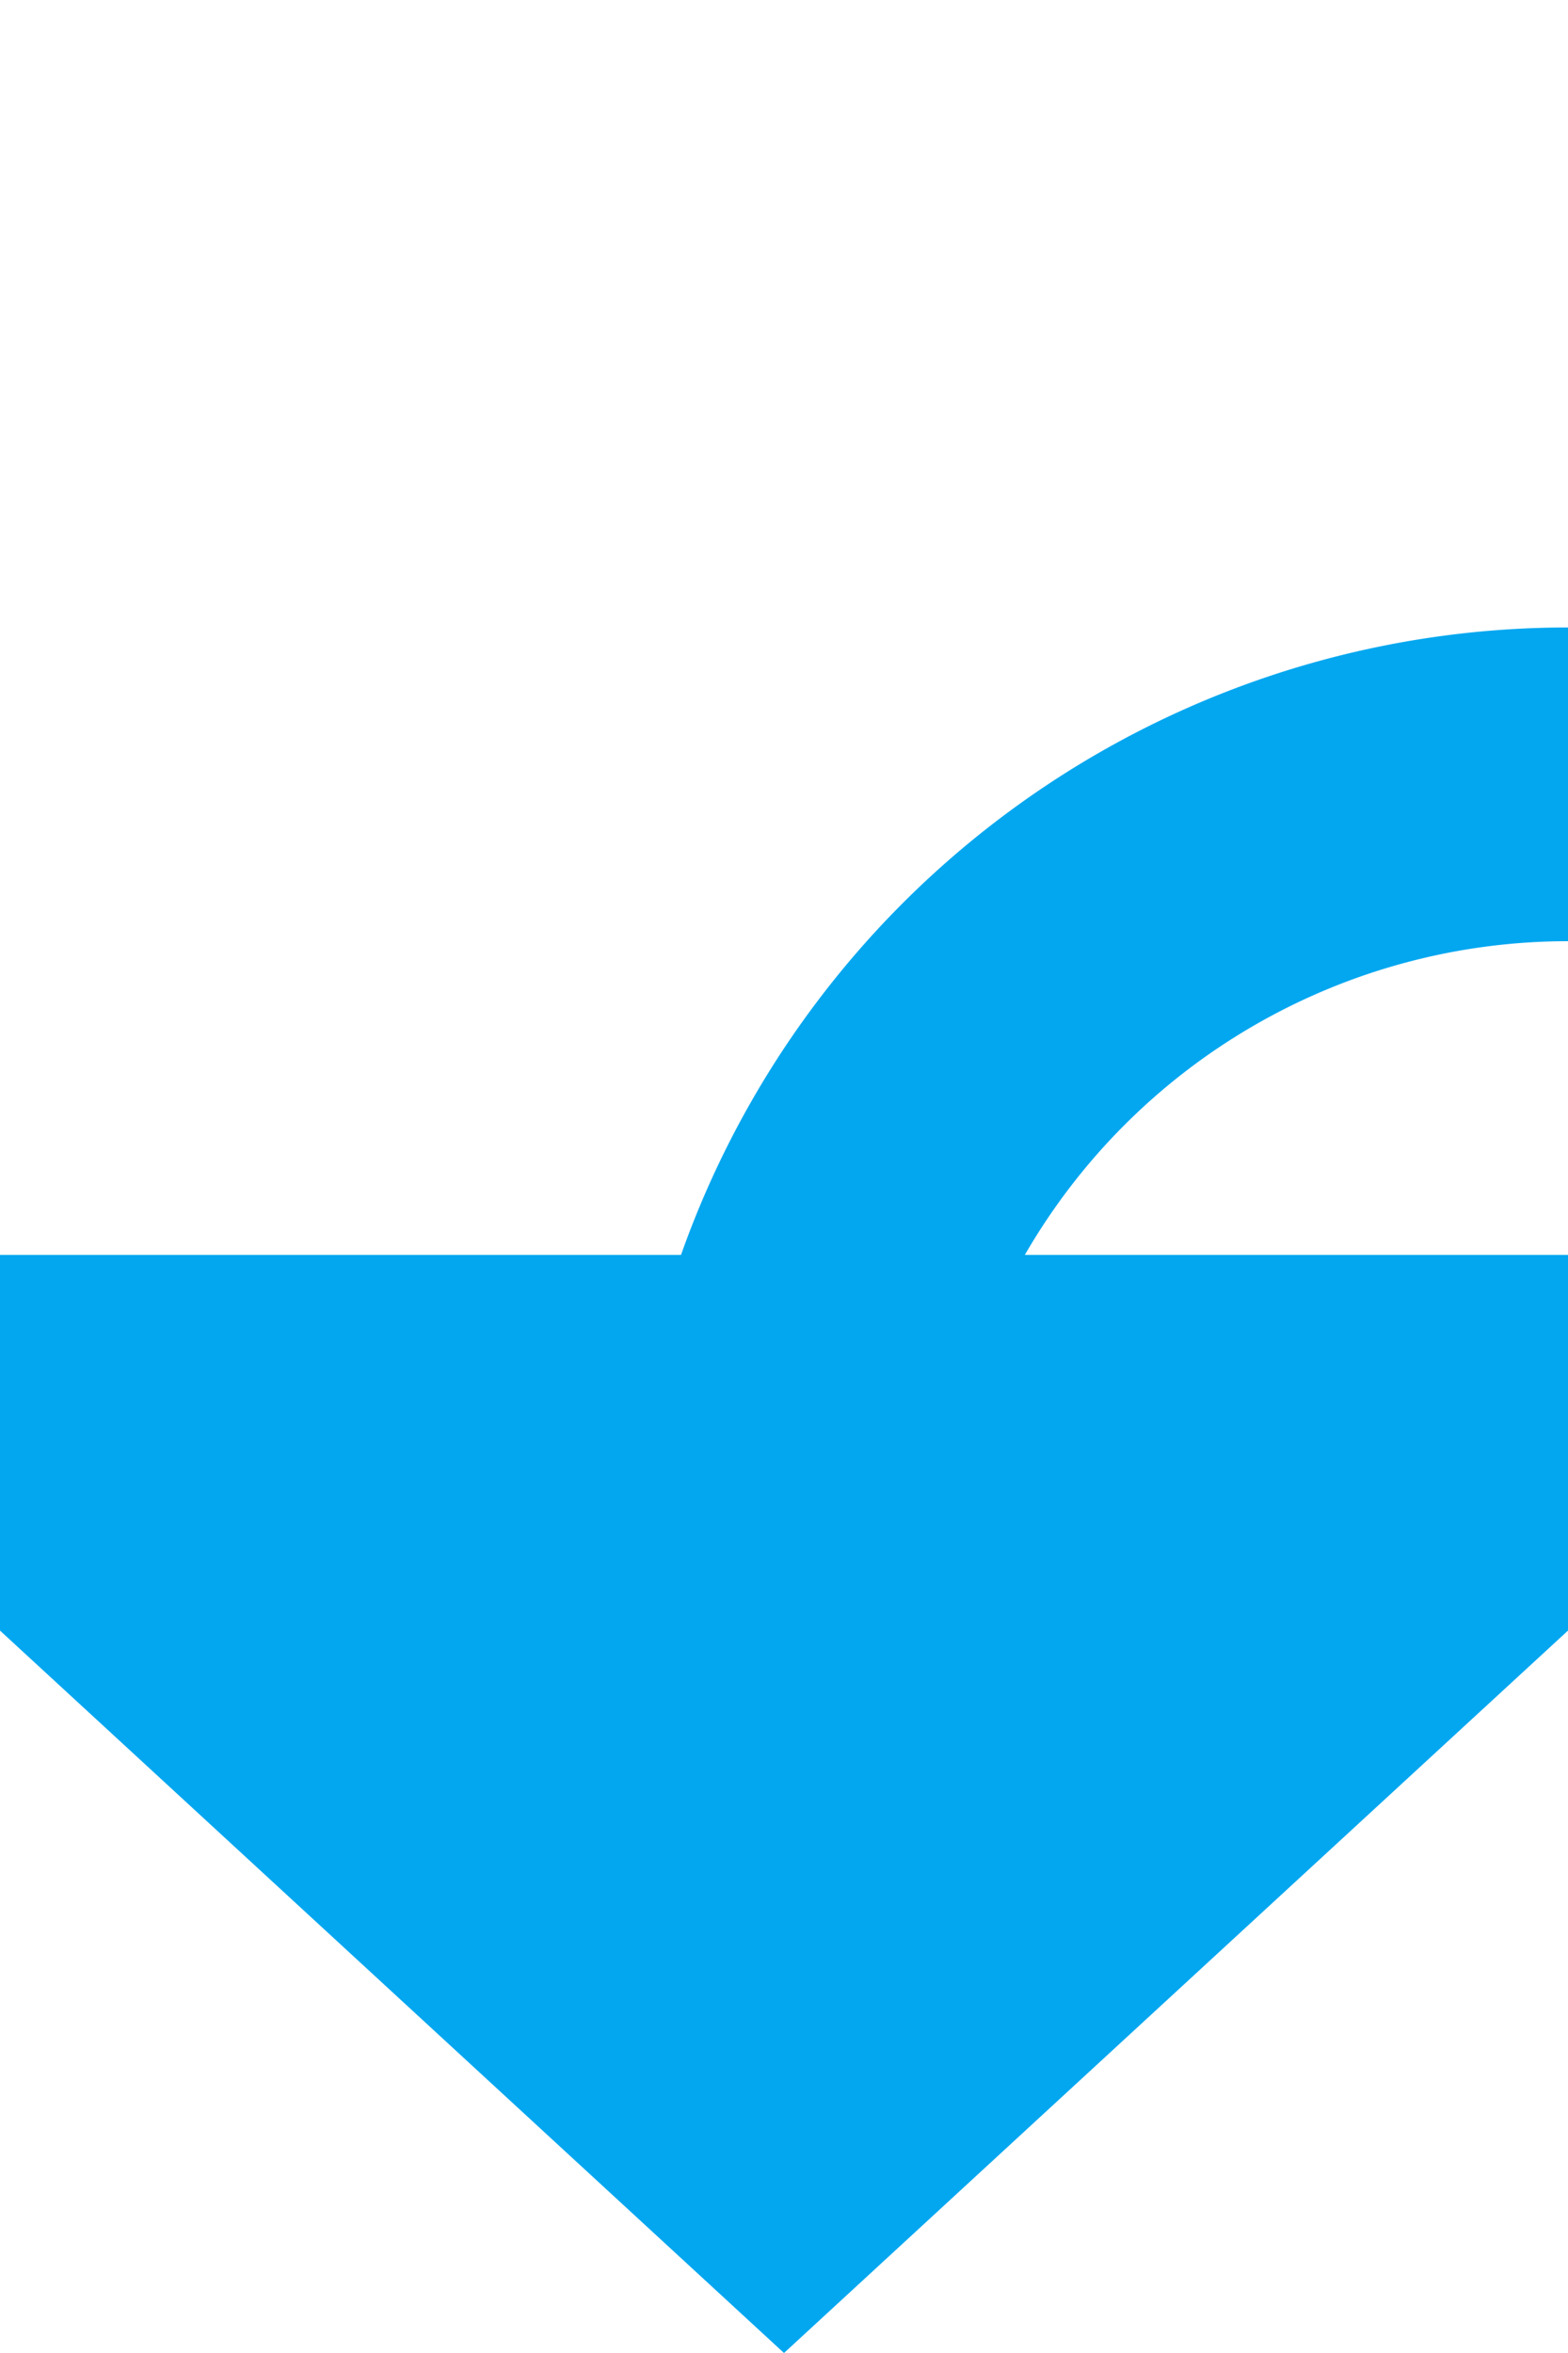 ﻿<?xml version="1.0" encoding="utf-8"?>
<svg version="1.1" xmlns:xlink="http://www.w3.org/1999/xlink" width="10px" height="15px" preserveAspectRatio="xMidYMin meet" viewBox="46 315  8 15" xmlns="http://www.w3.org/2000/svg">
  <path d="M 220 300  L 220 315  A 5 5 0 0 1 215 320 L 55 320  A 5 5 0 0 0 50 325 " stroke-width="2" stroke="#02a7f0" fill="none" />
  <path d="M 42.4 323  L 50 330  L 57.6 323  L 42.4 323  Z " fill-rule="nonzero" fill="#02a7f0" stroke="none" />
</svg>